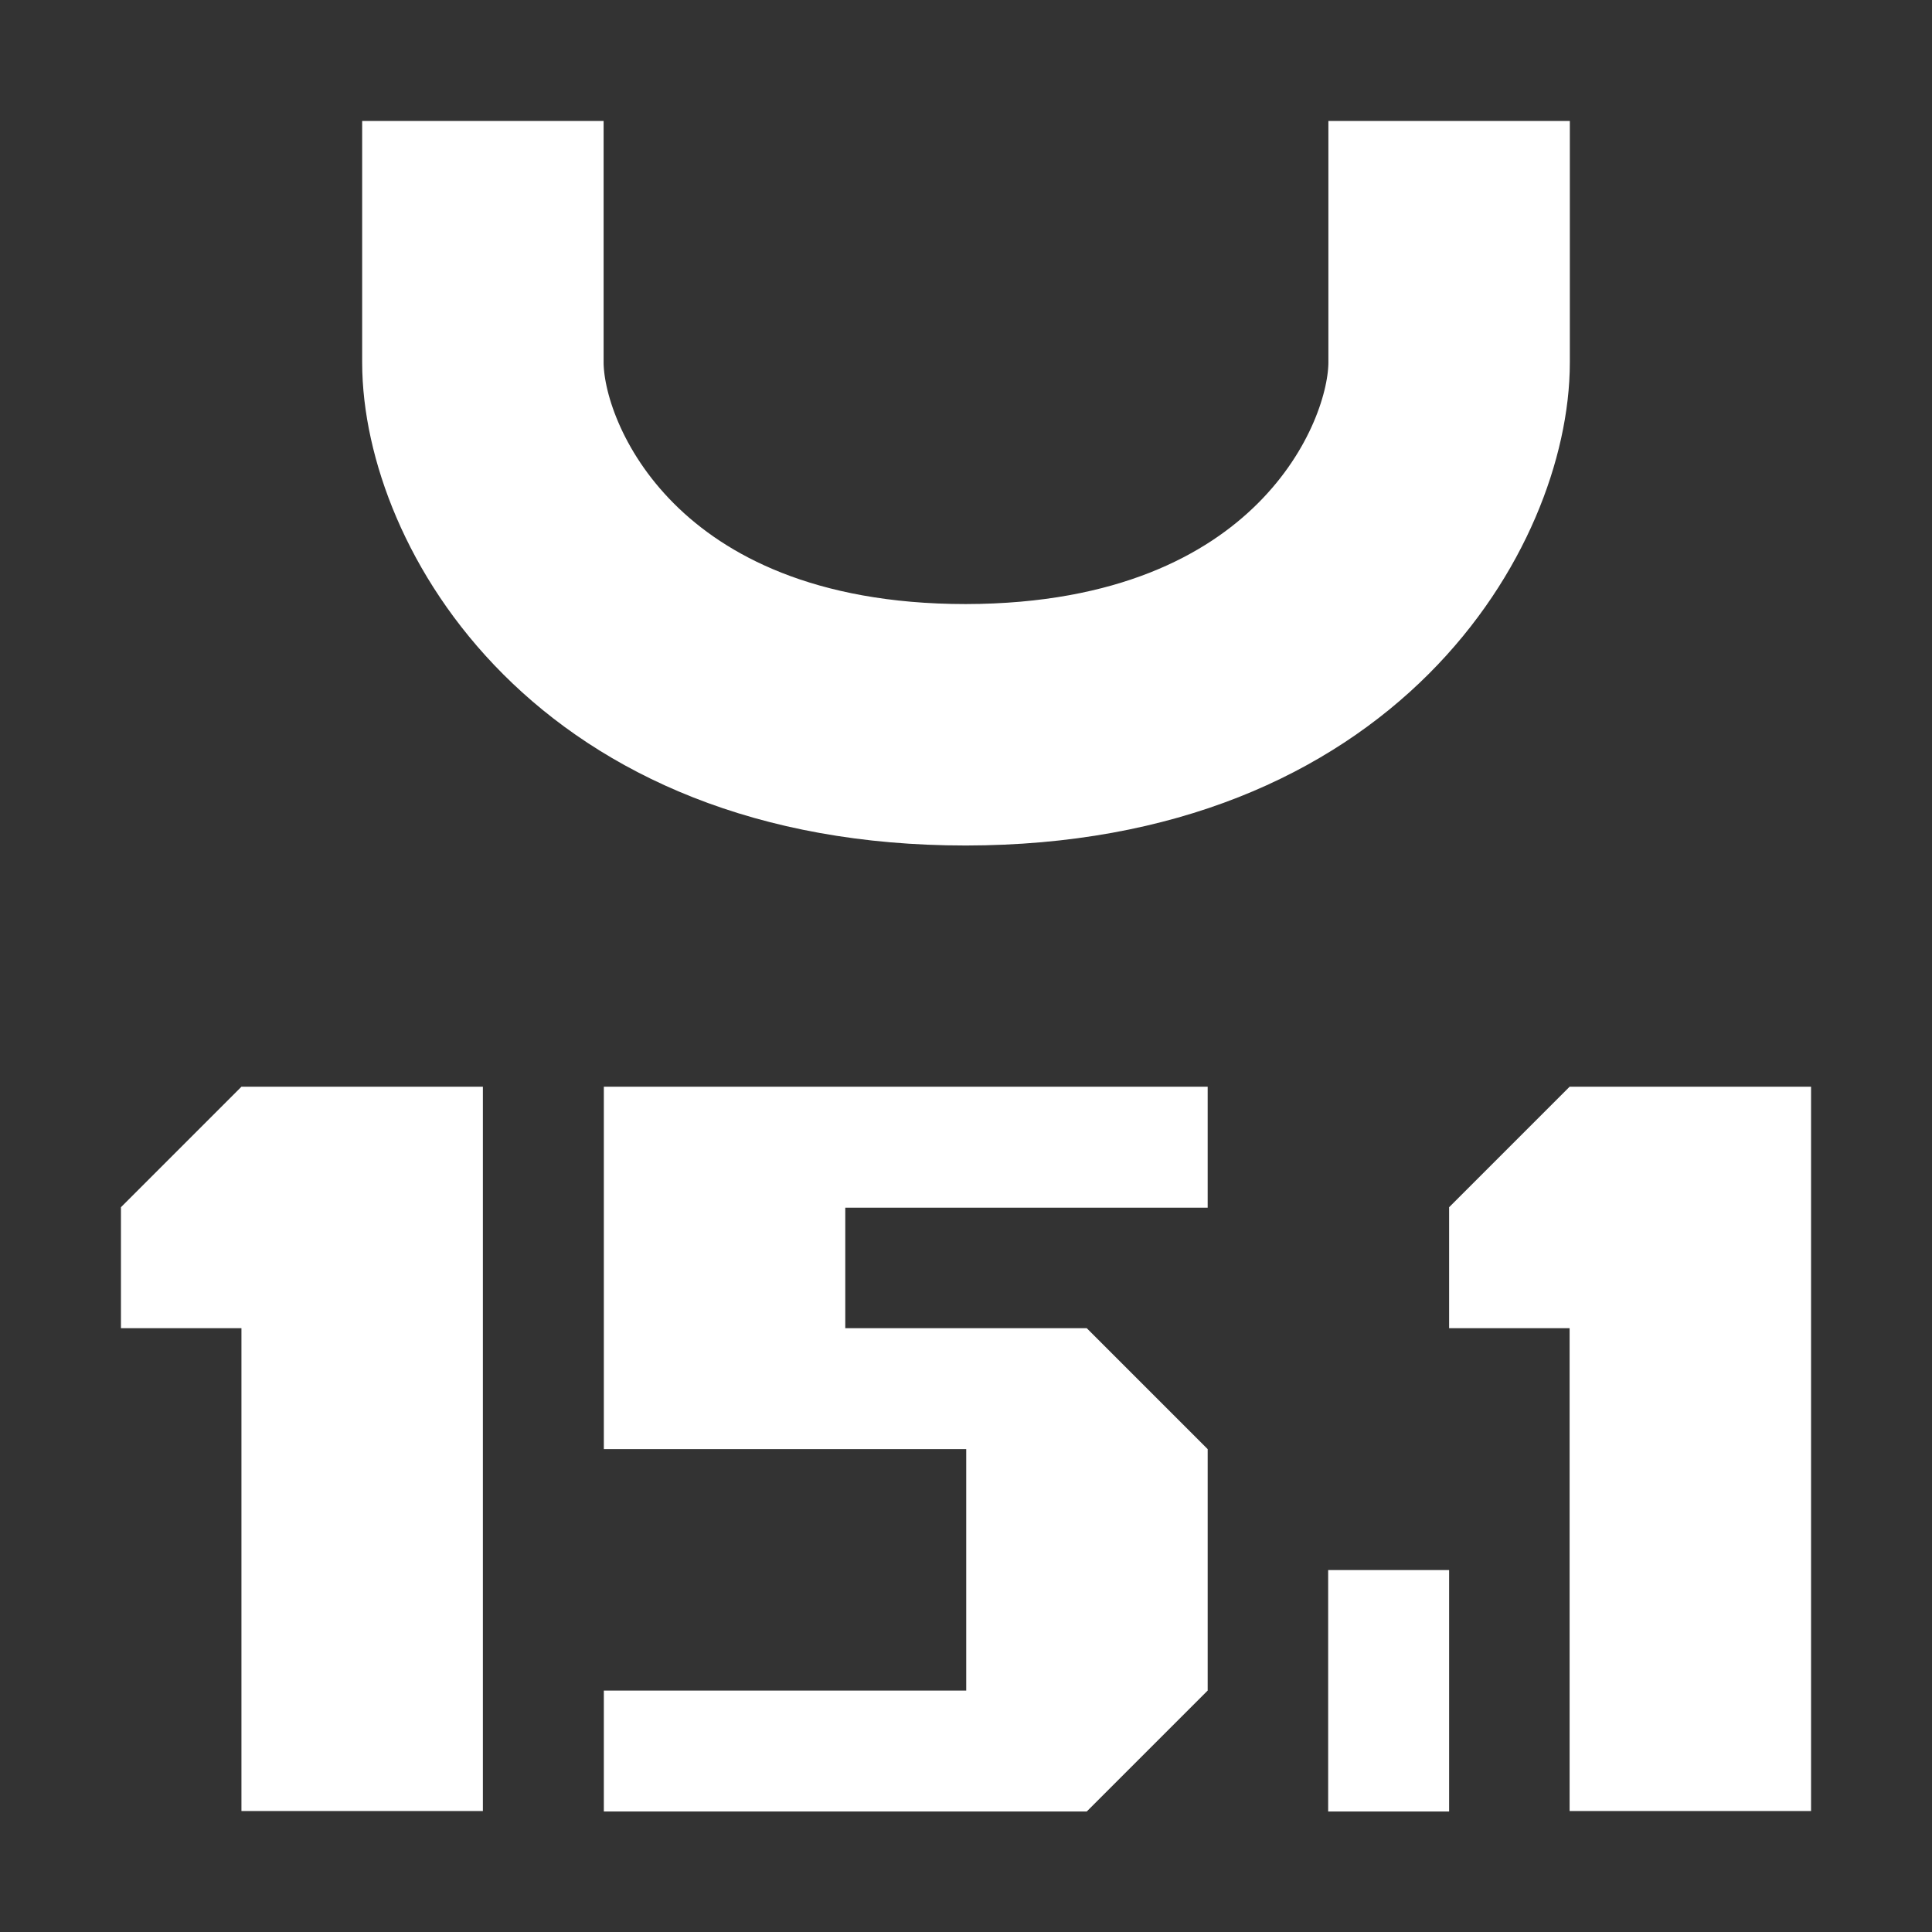 <?xml version="1.0" encoding="UTF-8" standalone="no"?>
<!-- Created with Inkscape (http://www.inkscape.org/) -->

<svg
   width="16"
   height="16"
   viewBox="0 0 4.233 4.233"
   version="1.1"
   id="svg5"
   inkscape:version="1.2.2 (732a01da63, 2022-12-09)"
   sodipodi:docname="U15.1.svg"
   inkscape:export-filename="D:\Projects\Unicodia\Bitmaps\Scripts\U15.png"
   inkscape:export-xdpi="96"
   inkscape:export-ydpi="96"
   xmlns:inkscape="http://www.inkscape.org/namespaces/inkscape"
   xmlns:sodipodi="http://sodipodi.sourceforge.net/DTD/sodipodi-0.dtd"
   xmlns:xlink="http://www.w3.org/1999/xlink"
   xmlns="http://www.w3.org/2000/svg"
   xmlns:svg="http://www.w3.org/2000/svg">
  <rect x="0" y="0" width="4.233" height="4.233" fill="#333333" stroke="none"/>
  <sodipodi:namedview
     id="namedview7"
     pagecolor="#a40000"
     bordercolor="#666666"
     borderopacity="1.0"
     inkscape:pageshadow="2"
     inkscape:pageopacity="1"
     inkscape:pagecheckerboard="0"
     inkscape:document-units="px"
     showgrid="true"
     inkscape:zoom="23.375"
     inkscape:cx="6.8663102"
     inkscape:cy="8.171123"
     inkscape:window-width="1680"
     inkscape:window-height="998"
     inkscape:window-x="-8"
     inkscape:window-y="-8"
     inkscape:window-maximized="1"
     inkscape:current-layer="layer1"
     units="px"
     showguides="true"
     inkscape:guide-bbox="true"
     inkscape:snap-nodes="true"
     inkscape:snap-bbox="true"
     inkscape:bbox-nodes="true"
     inkscape:bbox-paths="true"
     inkscape:snap-bbox-edge-midpoints="true"
     inkscape:showpageshadow="2"
     inkscape:deskcolor="#a40000">
    <inkscape:grid
       type="xygrid"
       id="grid1278" />
    <sodipodi:guide
       position="2.117,2.91"
       orientation="1,0"
       id="guide1671"
       inkscape:locked="false" />
    <sodipodi:guide
       position="2.117,2.117"
       orientation="0,-1"
       id="guide2053"
       inkscape:locked="false" />
  </sodipodi:namedview>
  <defs
     id="defs2" />
  <g
     inkscape:label="Layer 1"
     inkscape:groupmode="layer"
     id="layer1">
    <path
       style="fill:none;stroke:#ffffff;stroke-width:0.529;stroke-linecap:butt;stroke-linejoin:miter;stroke-miterlimit:4;stroke-dasharray:none;stroke-opacity:1"
       d="m 1.058,0.265 0,0.529 c 0,0.265 0.265,0.794 1.058,0.794 C 2.91,1.587 3.175,1.058 3.175,0.794 l 0,-0.529"
       id="path1318"
       sodipodi:nodetypes="cczcc" />
    <path
       id="rect977"
       style="fill:#ffffff;stroke:none;stroke-width:23.812;stroke-linejoin:round;stop-color:#000000"
       d="M 1.323,2.381 V 3.175 h 0.794 v 0.529 h -0.794 V 3.969 H 2.381 L 2.646,3.704 V 3.175 L 2.381,2.91 H 1.852 V 2.646 h 0.794 V 2.381 Z"
       sodipodi:nodetypes="ccccccccccccccc" />
    <path
       style="fill:#ffffff;stroke:none;stroke-width:0.265px;stroke-linecap:butt;stroke-linejoin:miter;stroke-opacity:1"
       d="m 0.265,2.91 -10e-9,-0.265 L 0.529,2.381 H 1.058 v 1.587 H 0.529 l 10e-9,-1.058 z"
       id="path478"
       sodipodi:nodetypes="cccccccc" />
    <use
       x="0"
       y="0"
       xlink:href="#path478"
       id="use480"
       transform="translate(2.91)" />
    <rect
       style="fill:#ffffff;stroke:none;stroke-width:1.058;stroke-linecap:round;stroke-linejoin:round;stop-color:#000000"
       id="rect534"
       width="0.265"
       height="0.529"
       x="2.91"
       y="3.44" />
  </g>
</svg>
